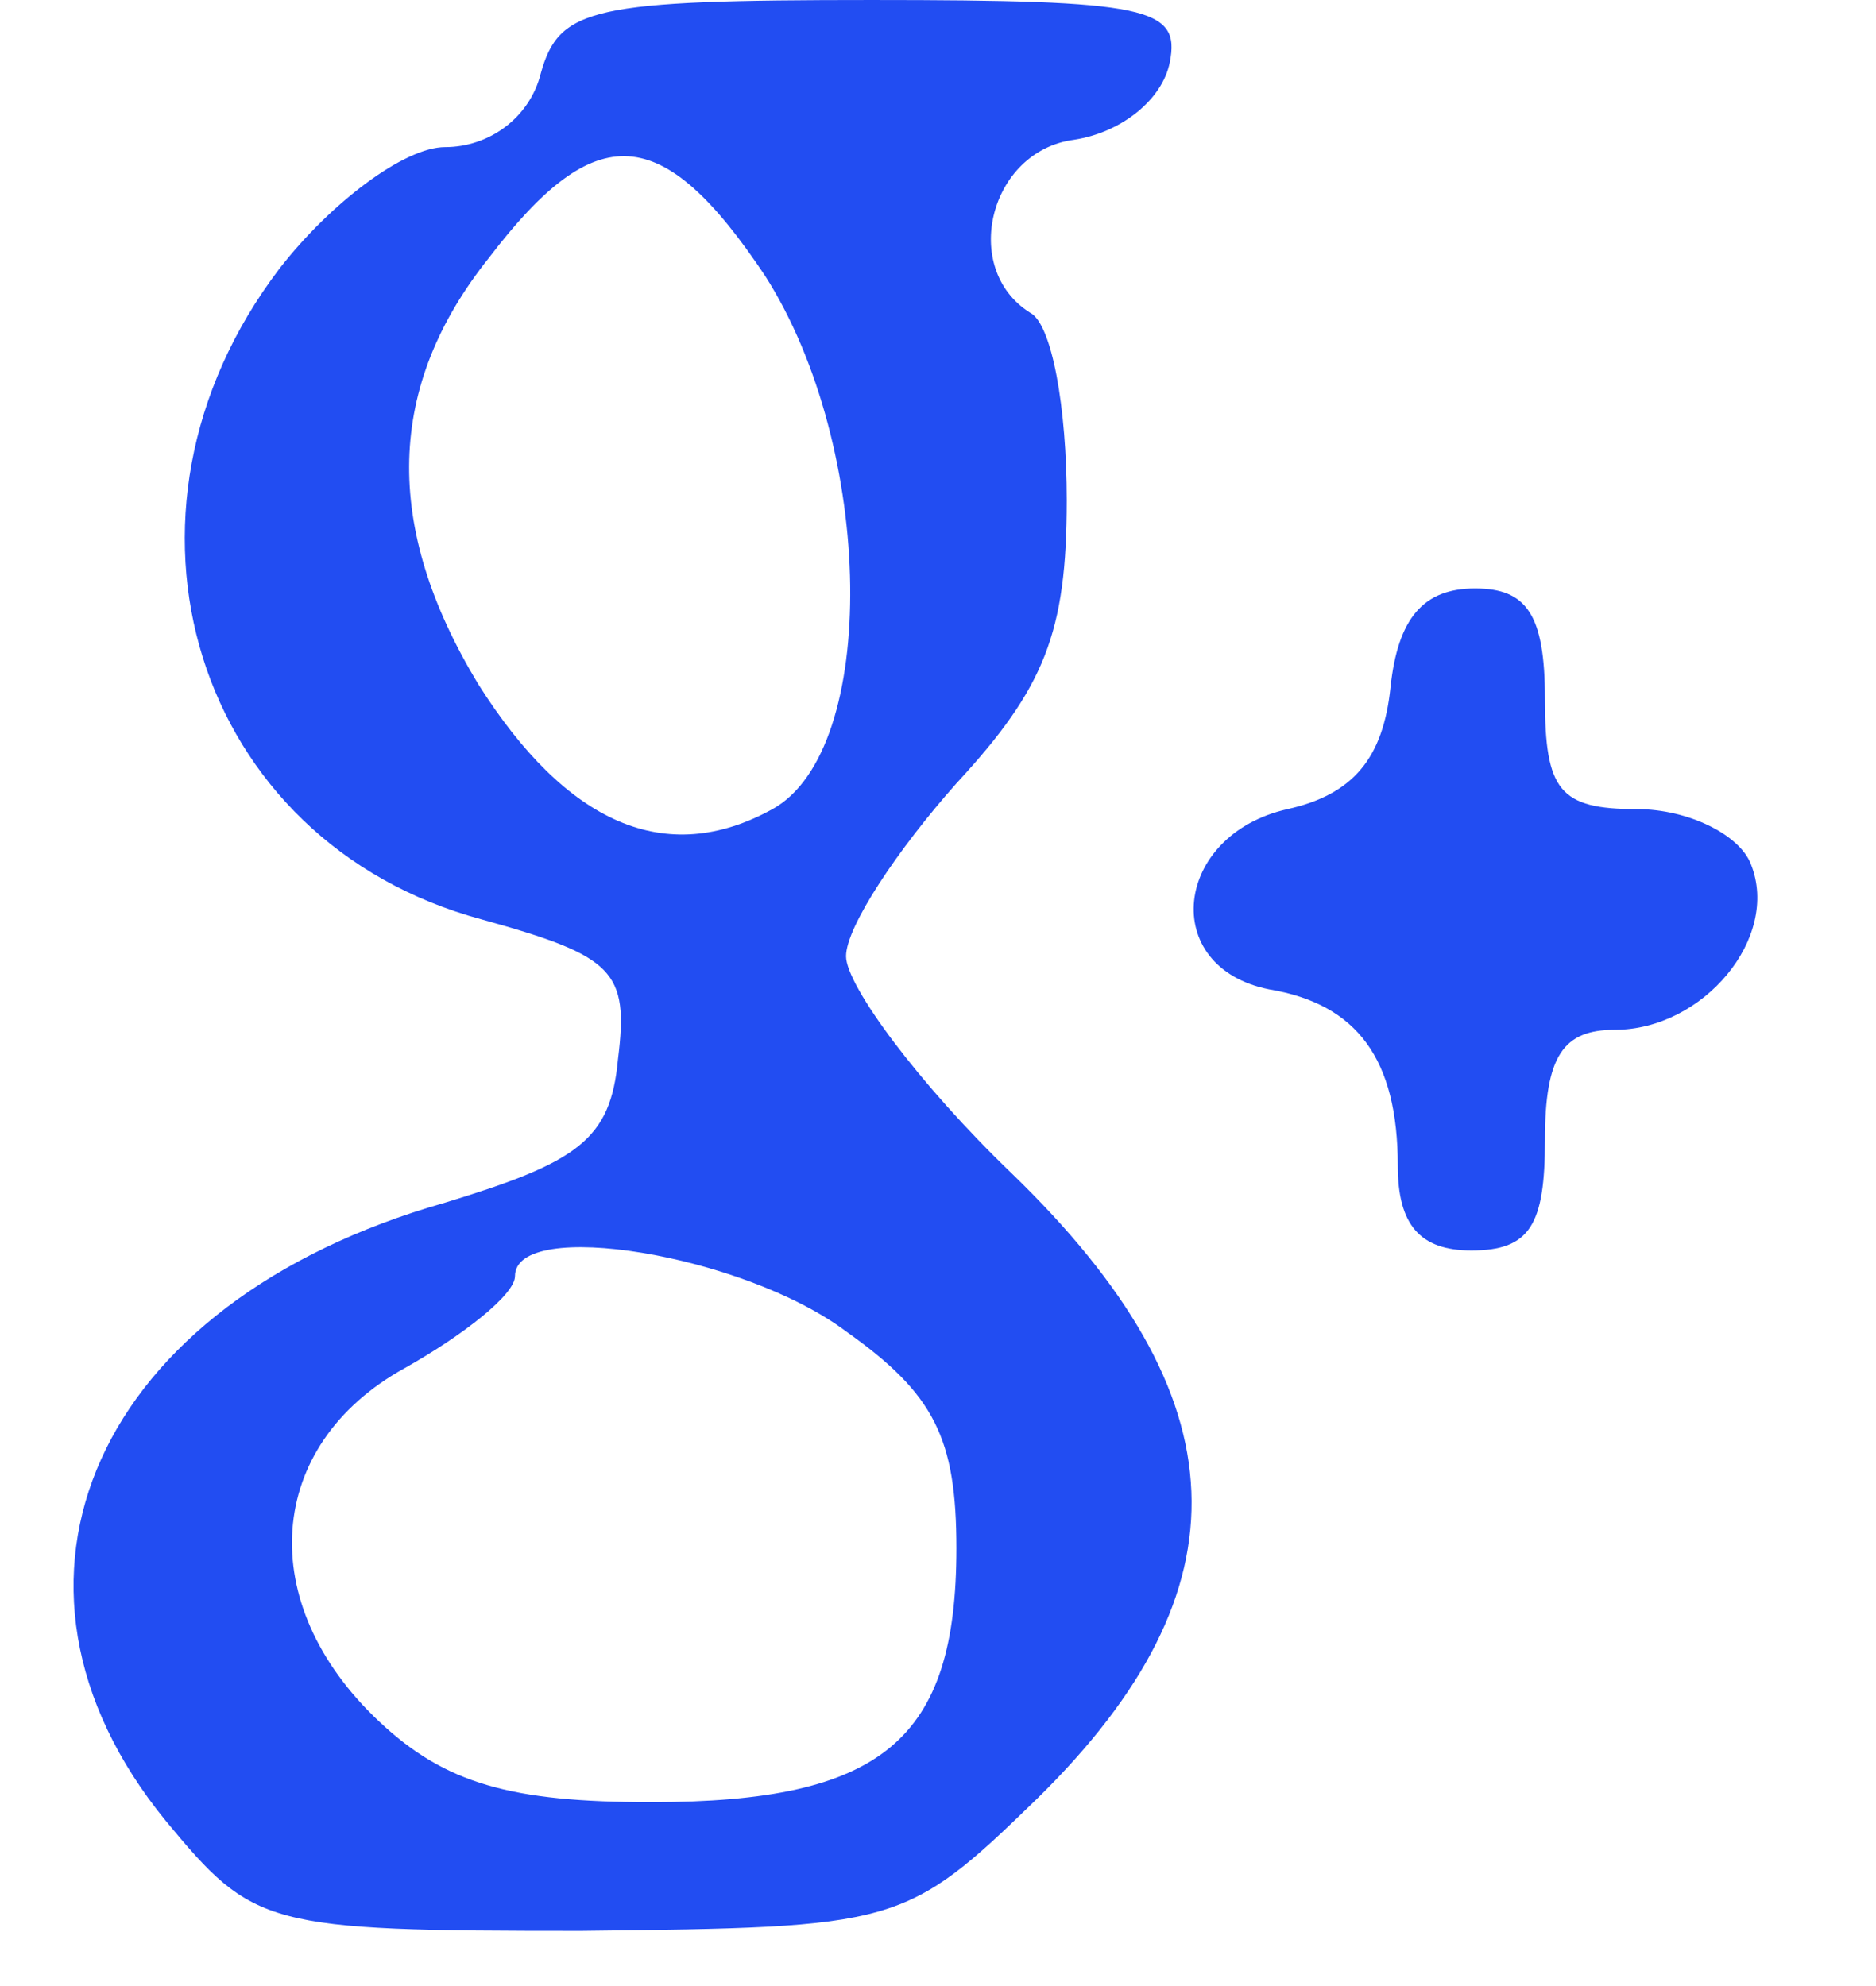 <?xml version="1.0" standalone="no"?>
<!DOCTYPE svg PUBLIC "-//W3C//DTD SVG 20010904//EN"
 "http://www.w3.org/TR/2001/REC-SVG-20010904/DTD/svg10.dtd">
<svg version="1.0" xmlns="http://www.w3.org/2000/svg"
 width="51pt" height="54pt" viewBox="0 0 51 54"
 preserveAspectRatio="xMidYMid meet">
<g transform="translate(0,54) scale(0.1,-0.1)"
fill="#224df2" stroke="none">
<path d="M147 520 c-3 -12 -14 -20 -26 -20 -11 0 -31 -15 -45 -33 -51 -67 -23
-156 55 -177 36 -10 40 -14 37 -38 -2 -22 -11 -28 -47 -39 -95 -27 -129 -103
-76 -168 24 -29 27 -30 113 -30 86 1 88 1 124 36 58 57 56 109 -7 170 -25 24
-45 51 -45 59 0 8 14 29 30 47 24 26 30 41 30 77 0 25 -4 48 -10 51 -19 12
-11 44 12 47 13 2 24 11 26 21 3 15 -6 17 -81 17 -76 0 -85 -2 -90 -20z m61
-55 c30 -47 31 -129 2 -145 -29 -16 -56 -4 -80 34 -26 43 -25 81 3 116 29 38
47 37 75 -5z m22 -287 c24 -17 30 -29 30 -59 0 -52 -20 -69 -83 -69 -38 0 -56
5 -74 22 -34 32 -31 75 7 96 16 9 30 20 30 25 0 16 62 6 90 -15z"/>
<path d="M378 353 c-2 -19 -10 -29 -28 -33 -31 -7 -35 -43 -5 -49 24 -4 35
-19 35 -48 0 -16 6 -23 20 -23 16 0 20 7 20 30 0 23 5 30 19 30 24 0 45 25 37
45 -3 8 -17 15 -31 15 -21 0 -25 5 -25 30 0 23 -5 30 -19 30 -14 0 -21 -8 -23
-27z"/>
</g>
</svg>
